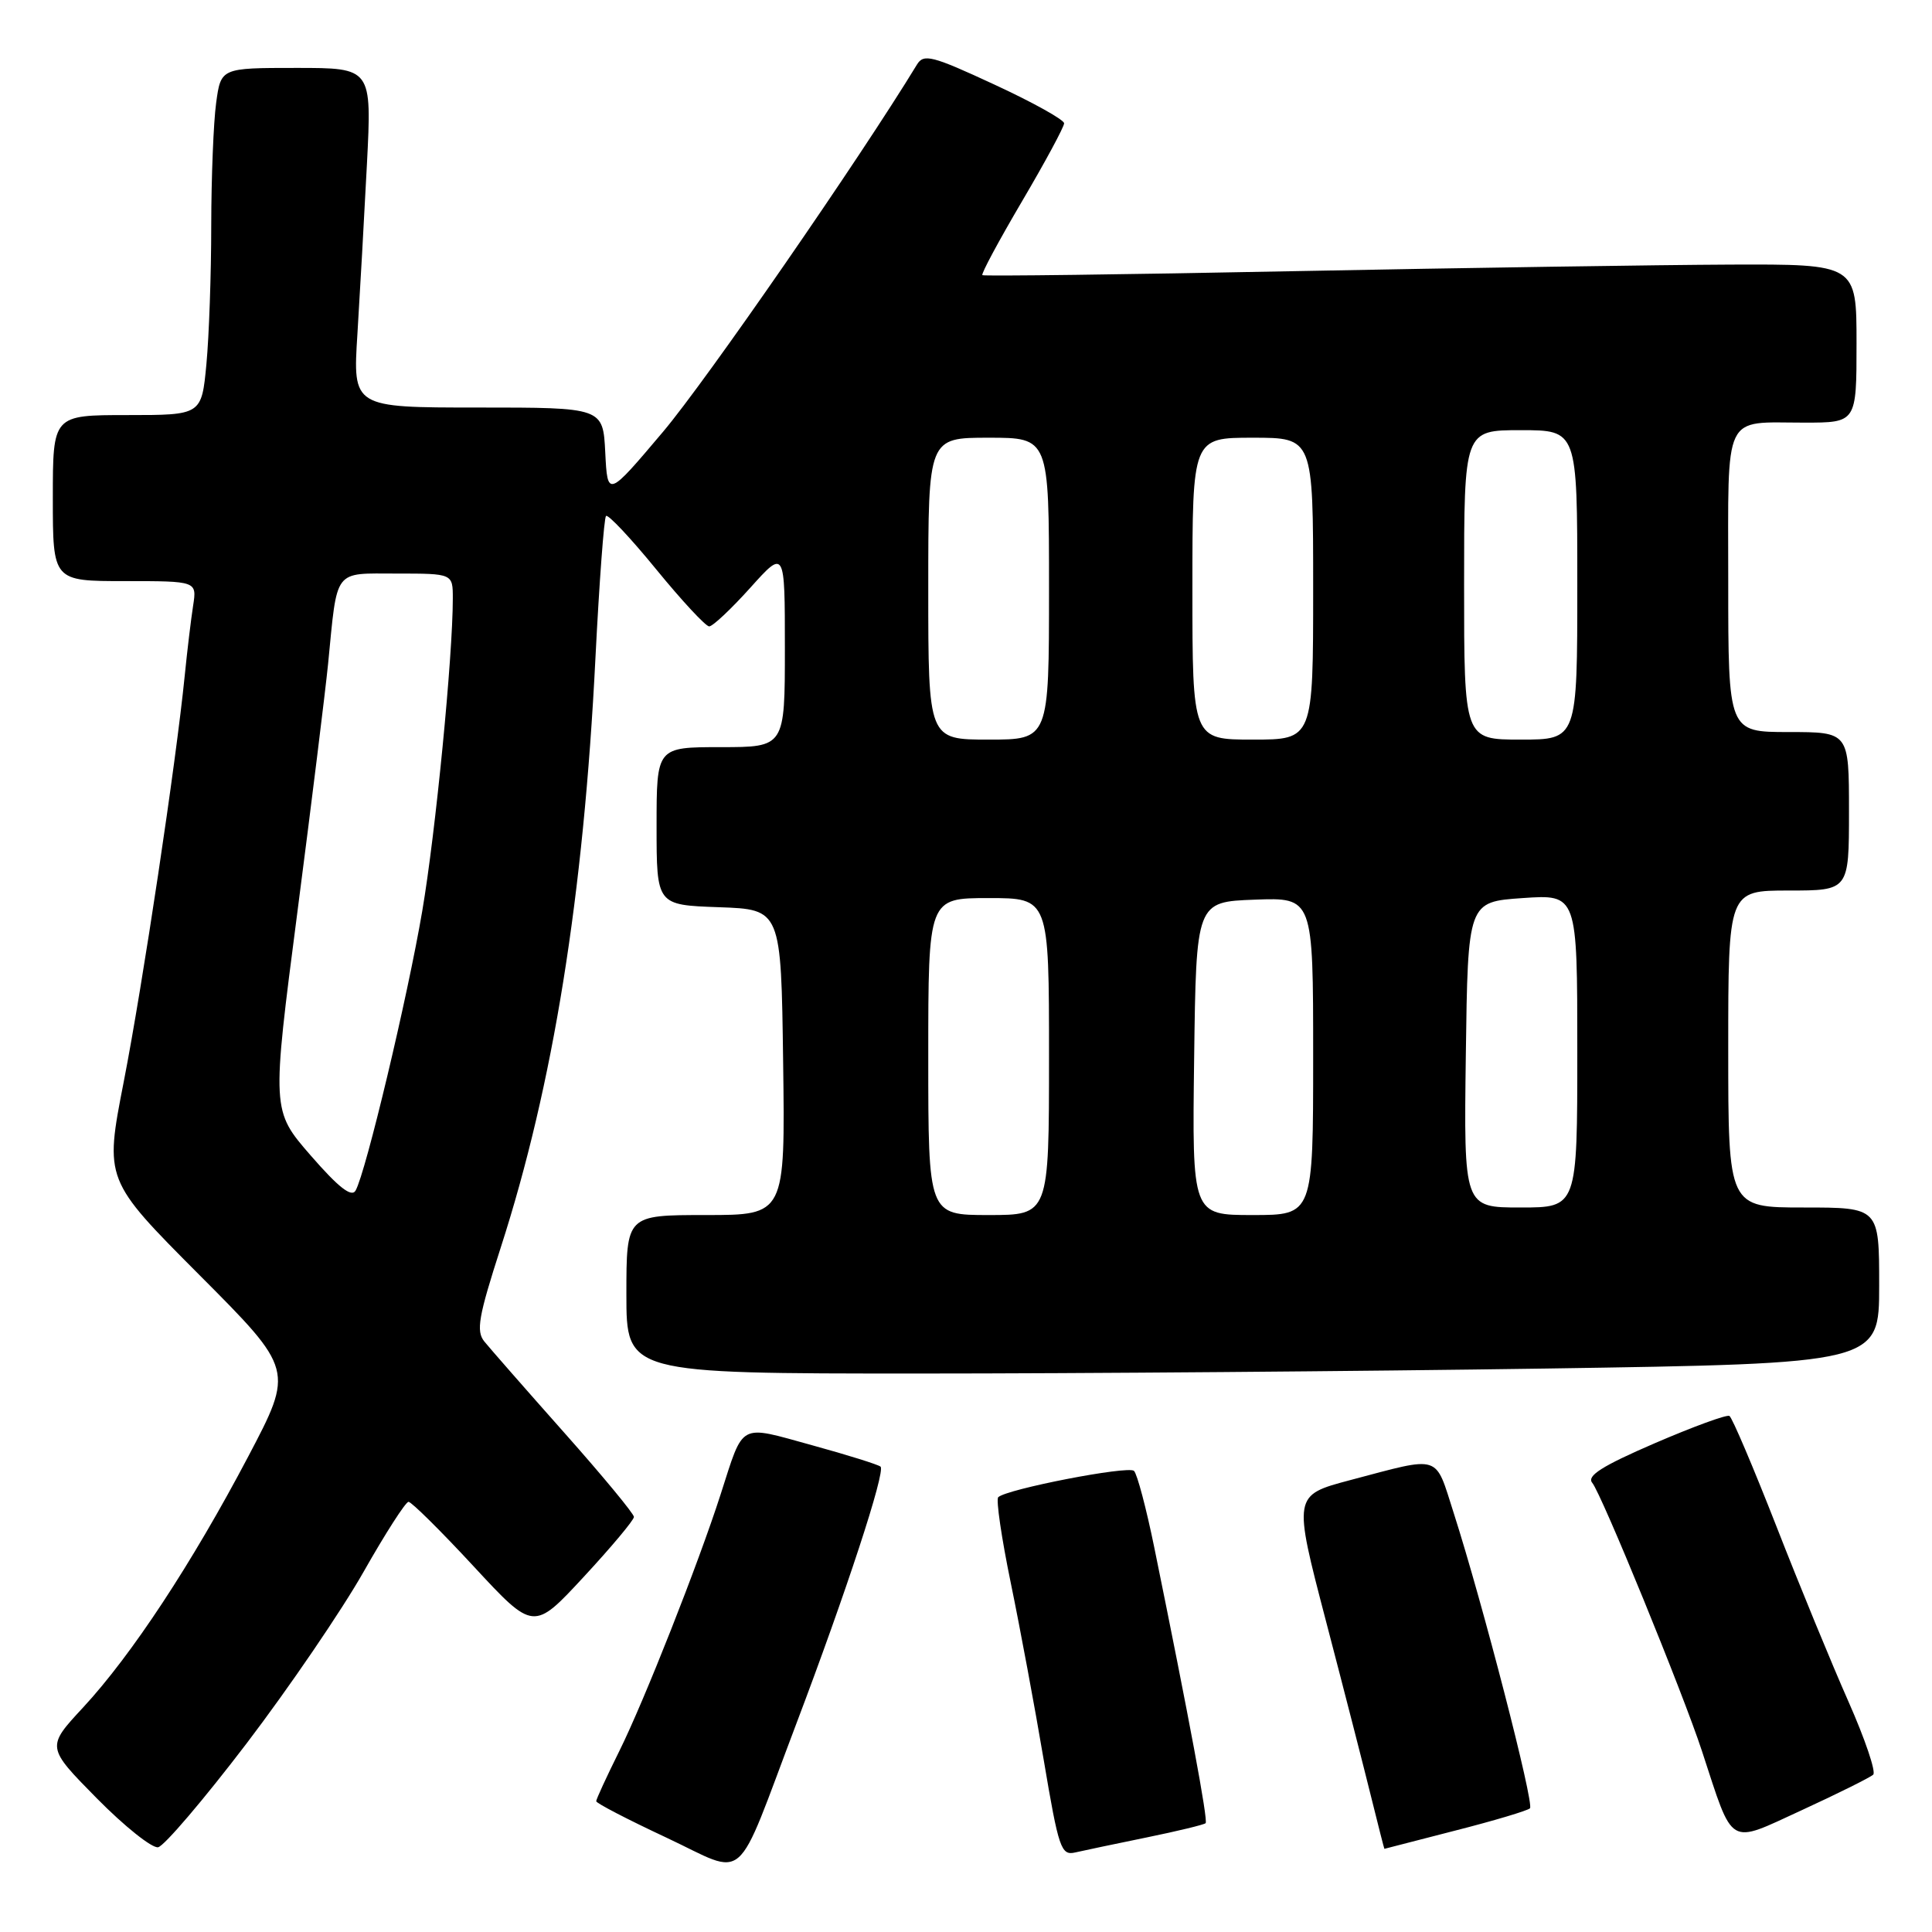 <?xml version="1.0" encoding="UTF-8" standalone="no"?>
<!DOCTYPE svg PUBLIC "-//W3C//DTD SVG 1.1//EN" "http://www.w3.org/Graphics/SVG/1.1/DTD/svg11.dtd" >
<svg xmlns="http://www.w3.org/2000/svg" xmlns:xlink="http://www.w3.org/1999/xlink" version="1.1" viewBox="0 0 256 256">
 <g >
 <path fill="currentColor"
d=" M 105.48 228.50 C 112.13 210.96 117.35 195.02 116.68 194.34 C 116.41 194.08 112.33 192.80 107.60 191.50 C 97.78 188.80 98.60 188.36 95.49 198.00 C 92.53 207.21 85.33 225.45 82.07 232.01 C 80.38 235.42 79.00 238.41 79.00 238.67 C 79.00 238.93 83.16 241.09 88.25 243.47 C 99.21 248.61 97.20 250.35 105.48 228.50 Z  M 151.94 243.47 C 156.04 242.63 159.55 241.78 159.75 241.58 C 160.10 241.24 157.58 227.75 152.95 205.06 C 151.89 199.87 150.68 195.30 150.26 194.90 C 149.50 194.18 133.35 197.32 132.27 198.39 C 131.96 198.71 132.71 203.81 133.93 209.73 C 135.15 215.65 137.12 226.22 138.30 233.21 C 140.28 244.97 140.60 245.89 142.47 245.46 C 143.59 245.20 147.85 244.31 151.94 243.47 Z  M 32.67 231.02 C 38.31 223.61 45.29 213.37 48.18 208.27 C 51.07 203.17 53.75 199.00 54.13 199.00 C 54.52 199.00 58.41 202.85 62.77 207.56 C 70.70 216.12 70.70 216.12 77.35 208.94 C 81.01 204.99 84.00 201.42 84.00 201.00 C 84.00 200.58 79.84 195.55 74.75 189.82 C 69.66 184.09 64.91 178.66 64.18 177.76 C 63.06 176.38 63.40 174.46 66.35 165.31 C 73.31 143.73 77.32 118.76 78.90 87.17 C 79.41 77.09 80.04 68.63 80.30 68.37 C 80.56 68.10 83.56 71.29 86.95 75.44 C 90.35 79.60 93.51 83.00 93.97 83.00 C 94.44 83.00 96.88 80.70 99.41 77.89 C 104.00 72.78 104.00 72.78 104.00 85.89 C 104.00 99.00 104.00 99.00 95.50 99.00 C 87.00 99.00 87.00 99.00 87.00 109.46 C 87.00 119.92 87.00 119.92 95.25 120.21 C 103.50 120.50 103.50 120.50 103.77 140.75 C 104.04 161.00 104.04 161.00 93.52 161.00 C 83.00 161.00 83.00 161.00 83.00 171.50 C 83.00 182.00 83.00 182.00 121.75 182.00 C 143.06 182.00 180.41 181.70 204.75 181.34 C 249.00 180.67 249.00 180.67 249.00 170.34 C 249.00 160.00 249.00 160.00 239.00 160.00 C 229.00 160.00 229.00 160.00 229.00 139.00 C 229.00 118.00 229.00 118.00 237.00 118.00 C 245.00 118.00 245.00 118.00 245.00 107.50 C 245.00 97.00 245.00 97.00 237.00 97.00 C 229.00 97.00 229.00 97.00 229.00 77.11 C 229.00 54.32 228.20 56.00 239.08 56.00 C 246.00 56.00 246.00 56.00 246.00 45.50 C 246.00 35.00 246.00 35.00 229.25 35.06 C 220.04 35.10 194.05 35.49 171.50 35.93 C 148.95 36.38 130.35 36.61 130.17 36.46 C 129.98 36.30 132.35 31.90 135.42 26.68 C 138.49 21.47 141.00 16.81 141.00 16.34 C 141.00 15.87 136.84 13.55 131.75 11.20 C 123.50 7.37 122.39 7.09 121.50 8.56 C 113.95 20.97 93.54 50.49 87.86 57.21 C 80.50 65.92 80.50 65.92 80.20 59.96 C 79.90 54.00 79.90 54.00 63.32 54.00 C 46.74 54.00 46.74 54.00 47.36 44.25 C 47.69 38.89 48.26 28.76 48.62 21.75 C 49.27 9.00 49.27 9.00 39.27 9.00 C 29.27 9.00 29.27 9.00 28.64 13.64 C 28.29 16.19 28.00 23.50 27.99 29.89 C 27.99 36.28 27.70 44.54 27.35 48.25 C 26.71 55.00 26.71 55.00 16.86 55.00 C 7.00 55.00 7.00 55.00 7.00 66.00 C 7.00 77.00 7.00 77.00 16.55 77.00 C 26.09 77.00 26.09 77.00 25.59 80.25 C 25.31 82.04 24.81 86.20 24.48 89.50 C 23.34 100.95 18.91 130.47 16.39 143.37 C 13.86 156.33 13.86 156.33 26.40 168.92 C 38.94 181.50 38.94 181.50 32.89 193.00 C 25.43 207.17 17.43 219.32 11.01 226.25 C 6.14 231.50 6.14 231.50 12.82 238.28 C 16.49 242.00 20.15 244.92 20.95 244.77 C 21.75 244.62 27.02 238.43 32.67 231.02 Z  M 192.83 242.56 C 197.97 241.25 202.42 239.92 202.73 239.61 C 203.32 239.01 196.46 212.45 192.63 200.50 C 190.09 192.59 191.09 192.91 178.92 196.12 C 171.34 198.13 171.34 198.13 175.70 214.81 C 178.10 223.99 180.81 234.54 181.72 238.25 C 182.64 241.96 183.41 244.99 183.44 244.98 C 183.47 244.97 187.70 243.88 192.83 242.56 Z  M 248.21 235.15 C 248.60 234.78 247.13 230.44 244.94 225.49 C 242.75 220.55 238.45 210.10 235.39 202.26 C 232.32 194.42 229.52 187.83 229.16 187.62 C 228.80 187.41 224.33 189.05 219.23 191.25 C 212.29 194.25 210.22 195.56 210.98 196.48 C 212.21 197.95 222.99 224.31 225.51 232.00 C 229.76 244.94 228.85 244.40 238.74 239.86 C 243.56 237.64 247.82 235.52 248.21 235.15 Z  M 123.00 140.00 C 123.00 119.00 123.00 119.00 131.00 119.00 C 139.00 119.00 139.00 119.00 139.00 140.00 C 139.00 161.00 139.00 161.00 131.00 161.00 C 123.00 161.00 123.00 161.00 123.00 140.00 Z  M 158.23 140.25 C 158.50 119.50 158.50 119.50 166.25 119.21 C 174.00 118.92 174.00 118.92 174.00 139.96 C 174.00 161.00 174.00 161.00 165.98 161.00 C 157.96 161.00 157.96 161.00 158.23 140.25 Z  M 194.23 139.75 C 194.50 119.50 194.50 119.50 201.75 119.00 C 209.00 118.50 209.00 118.50 209.00 139.25 C 209.00 160.00 209.00 160.00 201.48 160.00 C 193.96 160.00 193.96 160.00 194.23 139.75 Z  M 41.18 153.12 C 35.99 147.15 35.99 147.15 39.41 120.82 C 41.29 106.35 43.11 91.58 43.47 88.00 C 44.73 75.19 44.11 76.00 52.58 76.00 C 60.00 76.00 60.00 76.00 60.00 79.30 C 60.00 87.00 57.72 110.34 55.95 120.72 C 54.01 132.12 48.48 155.32 47.12 157.75 C 46.59 158.70 44.88 157.37 41.18 153.12 Z  M 123.00 78.00 C 123.00 58.00 123.00 58.00 131.00 58.00 C 139.00 58.00 139.00 58.00 139.00 78.00 C 139.00 98.00 139.00 98.00 131.00 98.00 C 123.00 98.00 123.00 98.00 123.00 78.00 Z  M 158.00 78.00 C 158.00 58.00 158.00 58.00 166.00 58.00 C 174.00 58.00 174.00 58.00 174.00 78.00 C 174.00 98.00 174.00 98.00 166.00 98.00 C 158.00 98.00 158.00 98.00 158.00 78.00 Z  M 194.00 77.50 C 194.00 57.00 194.00 57.00 201.50 57.00 C 209.00 57.00 209.00 57.00 209.00 77.50 C 209.00 98.00 209.00 98.00 201.50 98.00 C 194.00 98.00 194.00 98.00 194.00 77.50 Z "/>
</g>
</svg>